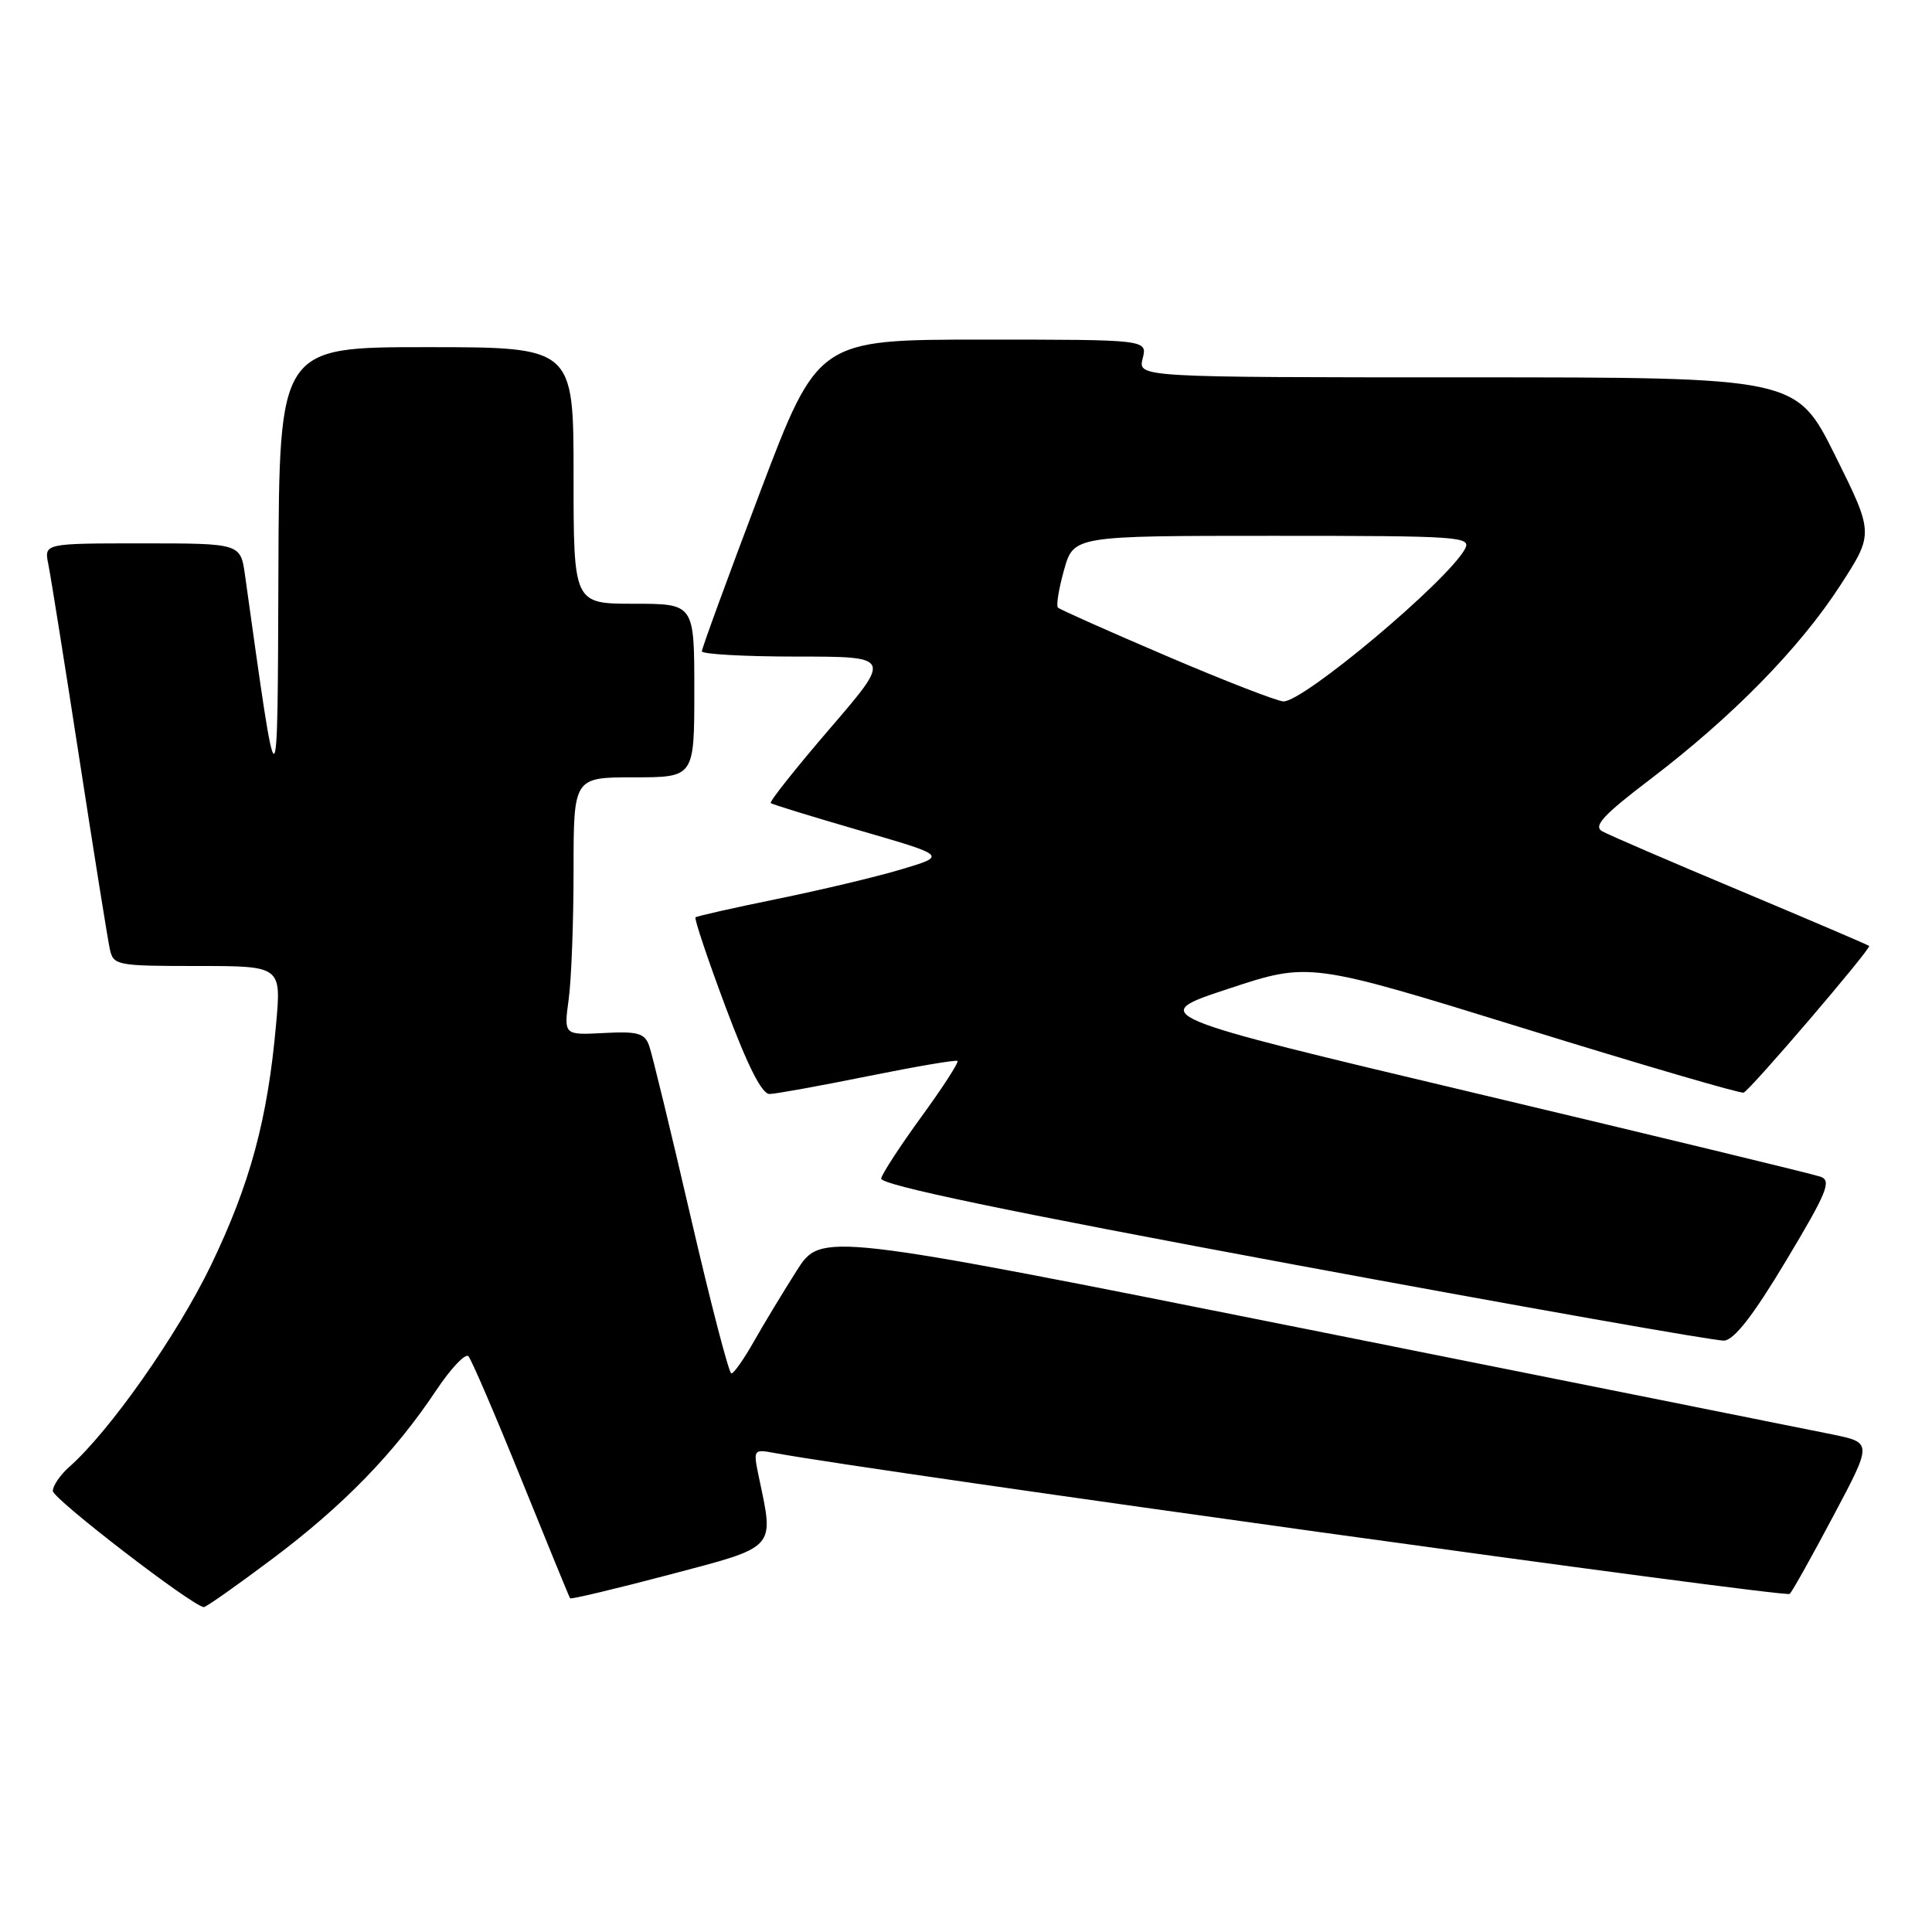 <?xml version="1.0" encoding="UTF-8" standalone="no"?>
<!DOCTYPE svg PUBLIC "-//W3C//DTD SVG 1.1//EN" "http://www.w3.org/Graphics/SVG/1.1/DTD/svg11.dtd" >
<svg xmlns="http://www.w3.org/2000/svg" xmlns:xlink="http://www.w3.org/1999/xlink" version="1.1" viewBox="0 0 256 256">
 <g >
 <path fill="currentColor"
d=" M 36.15 206.51 C 45.51 199.48 52.27 192.53 57.81 184.21 C 59.75 181.31 61.66 179.28 62.07 179.71 C 62.47 180.15 65.62 187.47 69.07 196.00 C 72.52 204.53 75.43 211.63 75.54 211.78 C 75.65 211.94 81.53 210.54 88.62 208.67 C 103.02 204.87 102.58 205.35 100.56 195.75 C 99.79 192.04 99.81 192.01 102.64 192.53 C 116.46 195.06 236.65 211.74 237.15 211.20 C 237.52 210.82 240.13 206.15 242.95 200.83 C 248.09 191.16 248.09 191.16 242.80 190.07 C 239.88 189.47 208.55 183.20 173.16 176.12 C 108.81 163.26 108.81 163.26 105.56 168.38 C 103.77 171.20 101.22 175.41 99.90 177.74 C 98.58 180.08 97.24 181.99 96.91 181.99 C 96.59 182.00 94.16 172.66 91.52 161.25 C 88.88 149.84 86.40 139.62 86.01 138.55 C 85.42 136.90 84.50 136.64 80.01 136.88 C 74.71 137.16 74.71 137.16 75.35 132.44 C 75.71 129.85 76.00 122.16 76.00 115.36 C 76.00 103.00 76.00 103.00 84.00 103.00 C 92.00 103.00 92.00 103.00 92.00 91.50 C 92.00 80.00 92.00 80.00 84.00 80.00 C 76.00 80.00 76.00 80.00 76.00 63.00 C 76.00 46.00 76.00 46.00 56.50 46.00 C 37.00 46.00 37.00 46.00 36.89 75.75 C 36.77 107.85 36.89 107.84 32.47 76.25 C 31.88 72.00 31.88 72.00 18.86 72.00 C 5.84 72.00 5.84 72.00 6.40 74.75 C 6.71 76.26 8.56 87.85 10.51 100.50 C 12.46 113.15 14.28 124.51 14.55 125.75 C 15.02 127.92 15.44 128.00 26.16 128.00 C 37.28 128.00 37.28 128.00 36.58 135.75 C 35.46 148.32 33.15 156.86 27.96 167.64 C 23.50 176.88 14.55 189.63 9.15 194.40 C 7.97 195.45 7.00 196.87 7.00 197.56 C 7.00 198.60 25.44 212.79 27.00 212.95 C 27.28 212.98 31.39 210.08 36.15 206.51 Z  M 236.68 167.02 C 242.09 158.00 242.73 156.45 241.23 155.92 C 240.28 155.58 219.83 150.63 195.79 144.92 C 152.08 134.54 152.08 134.54 162.79 131.01 C 173.50 127.47 173.50 127.47 201.92 136.26 C 217.55 141.10 230.65 144.93 231.04 144.78 C 231.93 144.43 247.99 125.66 247.67 125.34 C 247.54 125.21 239.88 121.94 230.65 118.06 C 221.41 114.19 213.15 110.63 212.30 110.15 C 211.08 109.46 212.44 107.99 218.73 103.21 C 229.56 94.96 238.46 85.88 243.83 77.59 C 248.30 70.69 248.30 70.69 243.16 60.34 C 238.01 50.00 238.01 50.00 194.40 50.00 C 150.78 50.00 150.78 50.00 151.41 47.50 C 152.04 45.00 152.04 45.00 130.20 45.00 C 108.37 45.00 108.37 45.00 100.68 65.30 C 96.46 76.46 93.00 85.91 93.00 86.30 C 93.00 86.68 98.66 87.00 105.59 87.00 C 118.17 87.00 118.17 87.00 109.96 96.54 C 105.45 101.79 101.92 106.23 102.13 106.41 C 102.33 106.59 107.67 108.23 113.98 110.06 C 125.46 113.39 125.46 113.39 119.48 115.18 C 116.19 116.17 108.78 117.93 103.00 119.11 C 97.22 120.29 92.35 121.39 92.16 121.55 C 91.97 121.71 93.76 127.06 96.14 133.42 C 99.08 141.28 100.96 144.99 101.98 144.96 C 102.82 144.94 108.67 143.88 115.00 142.60 C 121.33 141.32 126.66 140.41 126.87 140.58 C 127.07 140.76 124.94 144.06 122.13 147.92 C 119.32 151.78 116.90 155.49 116.76 156.15 C 116.58 157.00 133.21 160.46 171.50 167.57 C 201.75 173.18 227.38 177.71 228.45 177.64 C 229.80 177.54 232.34 174.27 236.68 167.02 Z  M 154.57 86.92 C 146.91 83.65 140.43 80.76 140.18 80.51 C 139.93 80.26 140.29 78.02 140.99 75.53 C 142.26 71.00 142.26 71.00 168.67 71.00 C 193.51 71.00 195.01 71.10 194.11 72.75 C 191.76 77.04 172.69 93.04 170.05 92.94 C 169.20 92.90 162.23 90.20 154.57 86.92 Z "/>
</g>
</svg>